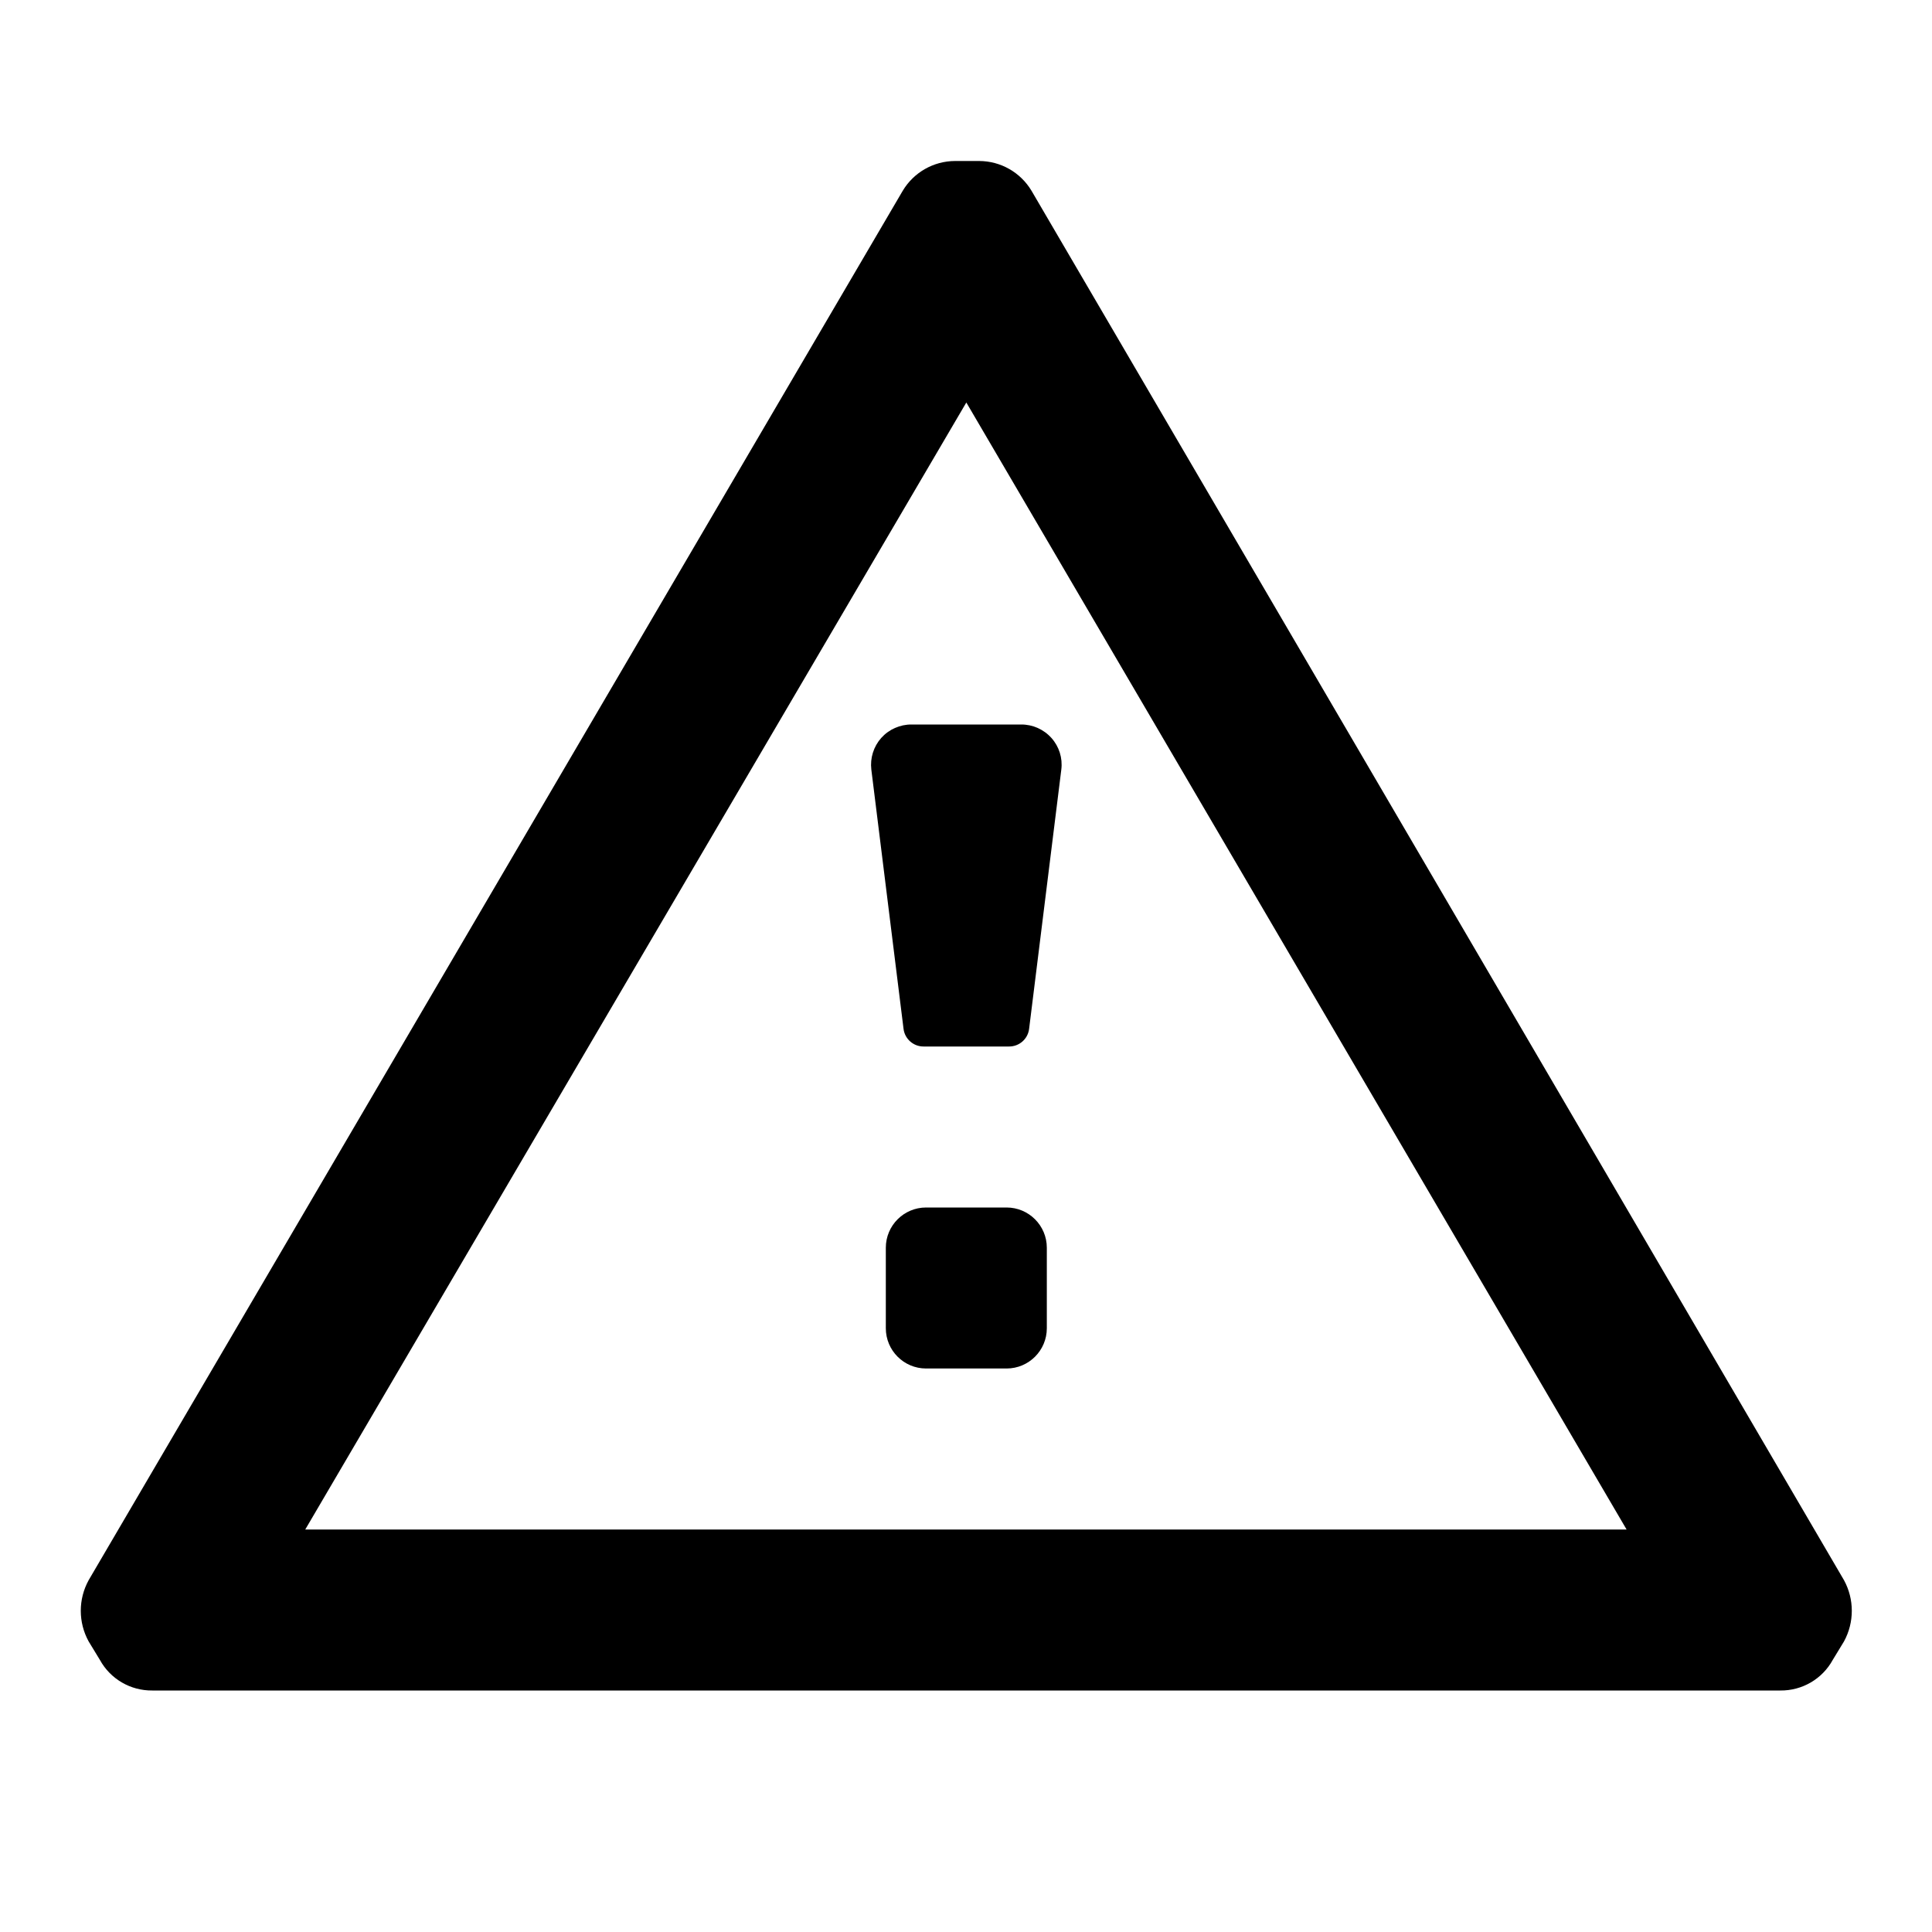 <svg width="24" height="24" viewBox="0 0 24 24" fill="currentColor" xmlns="http://www.w3.org/2000/svg">
<path fill-rule="evenodd" clip-rule="evenodd" d="M12.814 2.37L22.907 19.63C23.036 19.867 23.036 20.153 22.907 20.39L22.767 20.62C22.637 20.857 22.387 21.003 22.116 21H1.892C1.621 21.003 1.371 20.857 1.241 20.62L1.101 20.39C0.971 20.153 0.971 19.867 1.101 19.63L11.214 2.37C11.351 2.141 11.597 2.001 11.864 2H12.164C12.431 2.001 12.677 2.141 12.814 2.37ZM12.004 5L3.792 19H20.206L12.004 5ZM12.504 15H11.504C11.228 15 11.004 15.224 11.004 15.5V16.5C11.004 16.776 11.228 17 11.504 17H12.504C12.78 17 13.004 16.776 13.004 16.5V15.5C13.004 15.224 12.78 15 12.504 15ZM11.224 12.78L10.824 9.56C10.807 9.417 10.852 9.274 10.947 9.167C11.043 9.06 11.18 8.999 11.324 9H12.684C12.828 8.999 12.965 9.06 13.061 9.167C13.157 9.274 13.202 9.417 13.184 9.56L12.784 12.78C12.769 12.906 12.662 13.001 12.534 13H11.474C11.347 13.001 11.239 12.906 11.224 12.78Z"/>
</svg>
